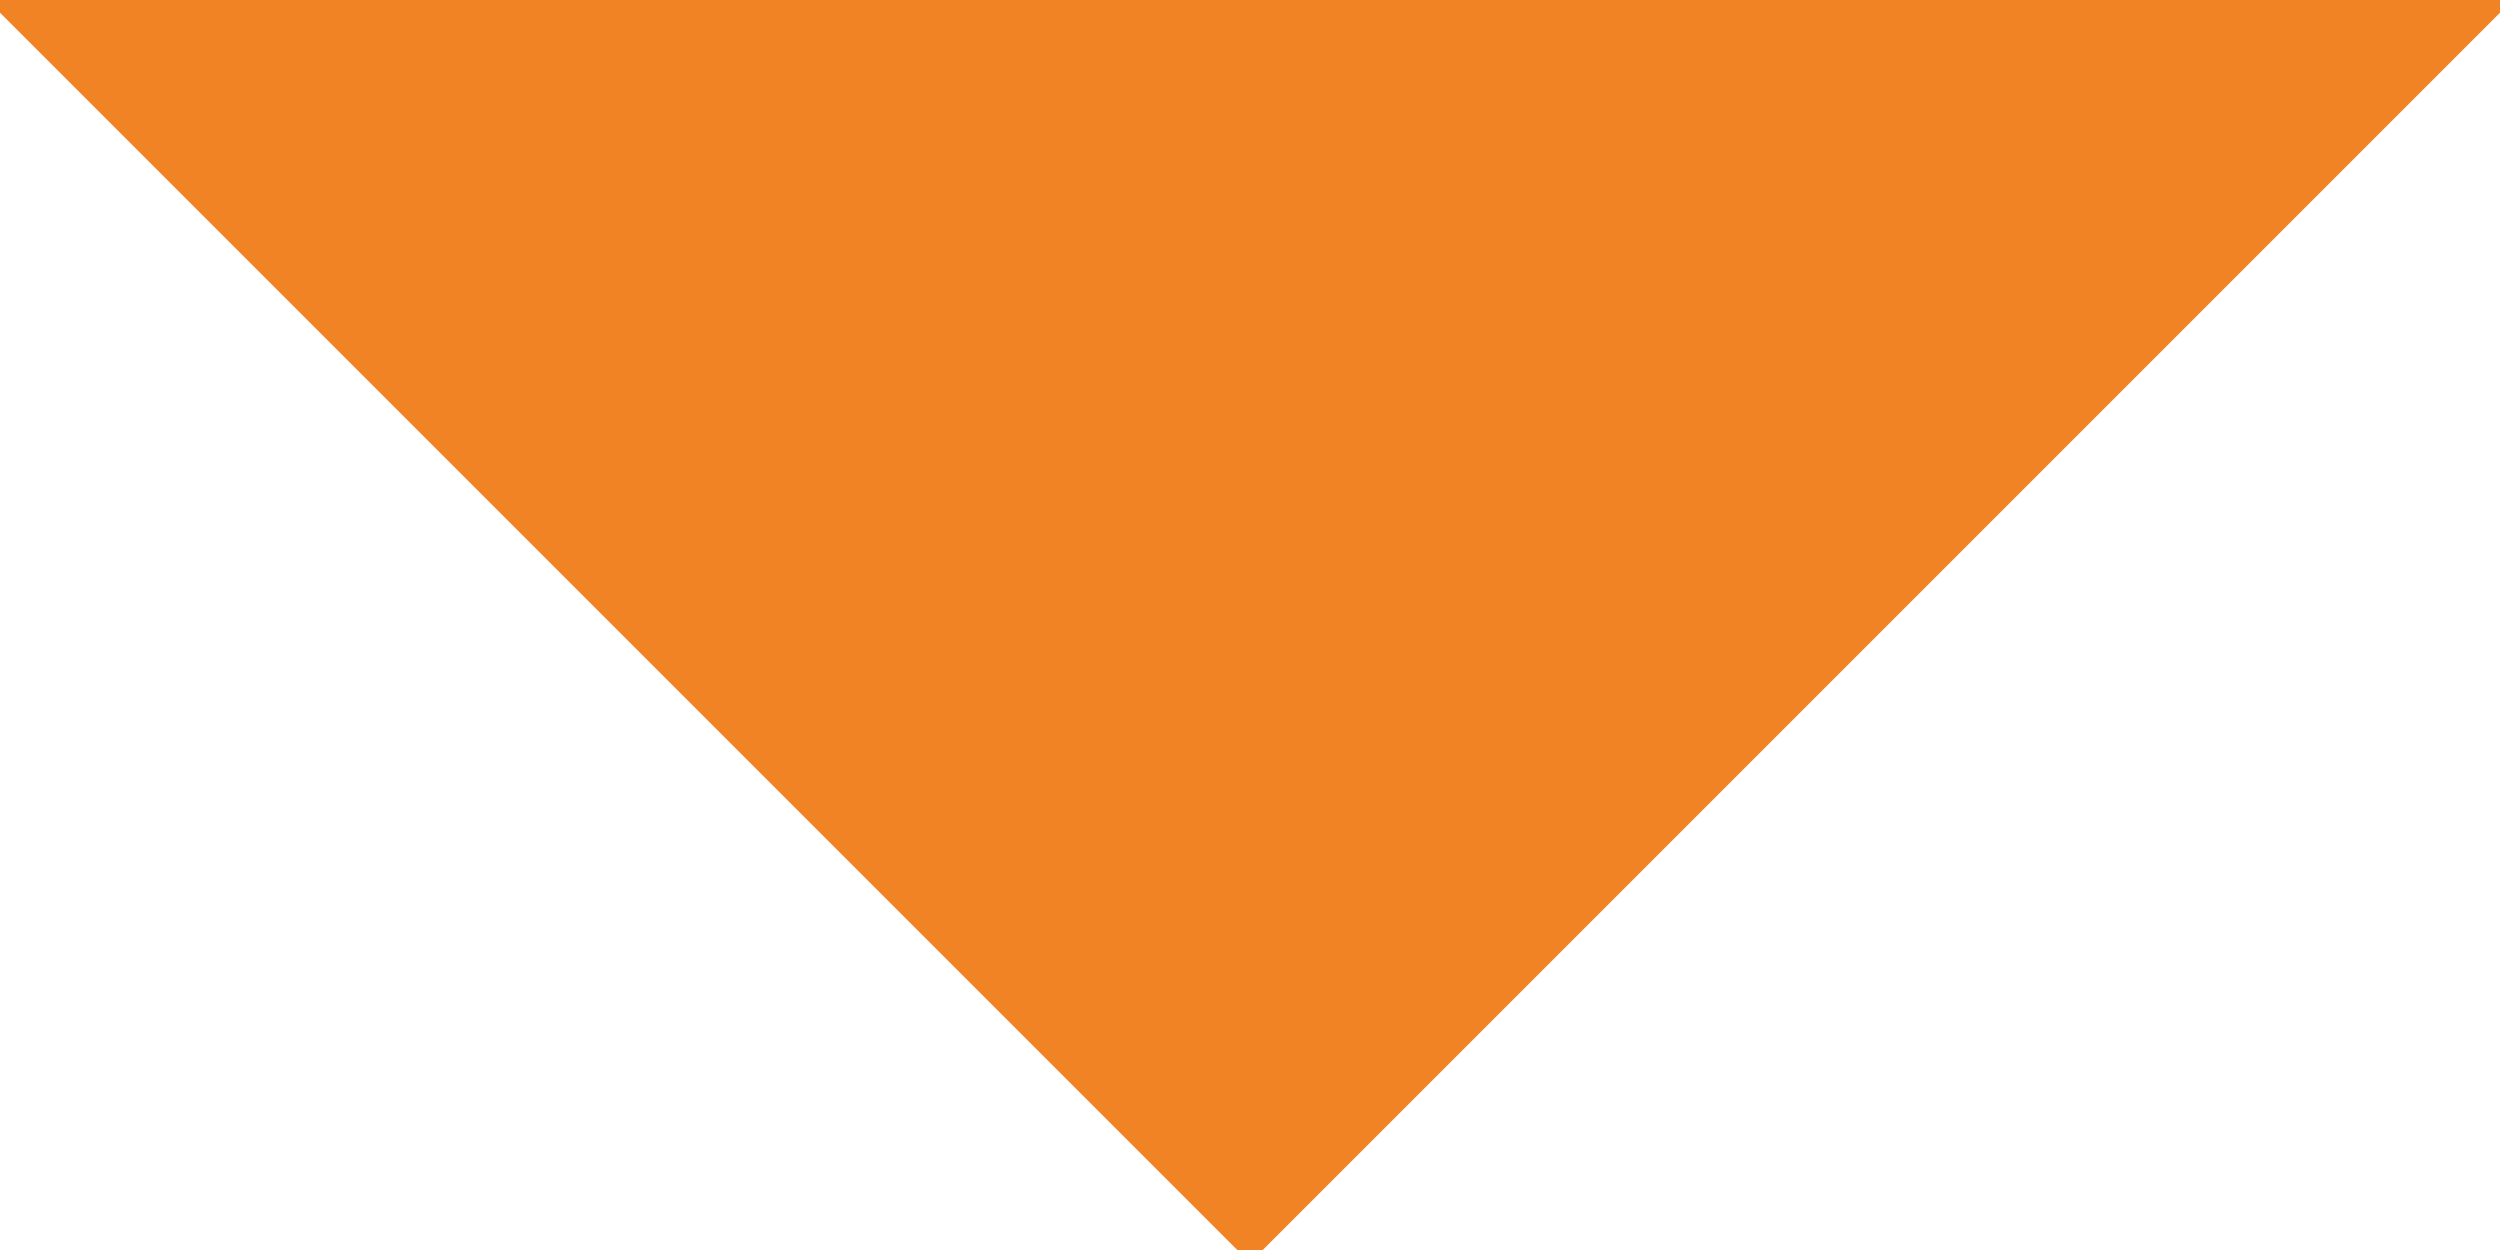 <?xml version="1.0" encoding="UTF-8"?>
<svg width="14px" height="7px" viewBox="0 0 14 7" version="1.1" xmlns="http://www.w3.org/2000/svg" xmlns:xlink="http://www.w3.org/1999/xlink">
    <!-- Generator: sketchtool 51.2 (57519) - http://www.bohemiancoding.com/sketch -->
    <title>30310194-41E4-4EA2-A1B3-7E04D736959F@2x</title>
    <desc>Created with sketchtool.</desc>
    <defs></defs>
    <g id="Page-1" stroke="none" stroke-width="1" fill="none" fill-rule="evenodd">
        <g id="Contacts-[desktop]" transform="translate(-1268, -2184)" fill="#F18325">
            <polygon id="Rectangle-2" transform="translate(1275, 2184) rotate(-315) translate(-1275, -2184) " points="1280 2179 1280 2189 1270 2189"></polygon>
        </g>
    </g>
</svg>